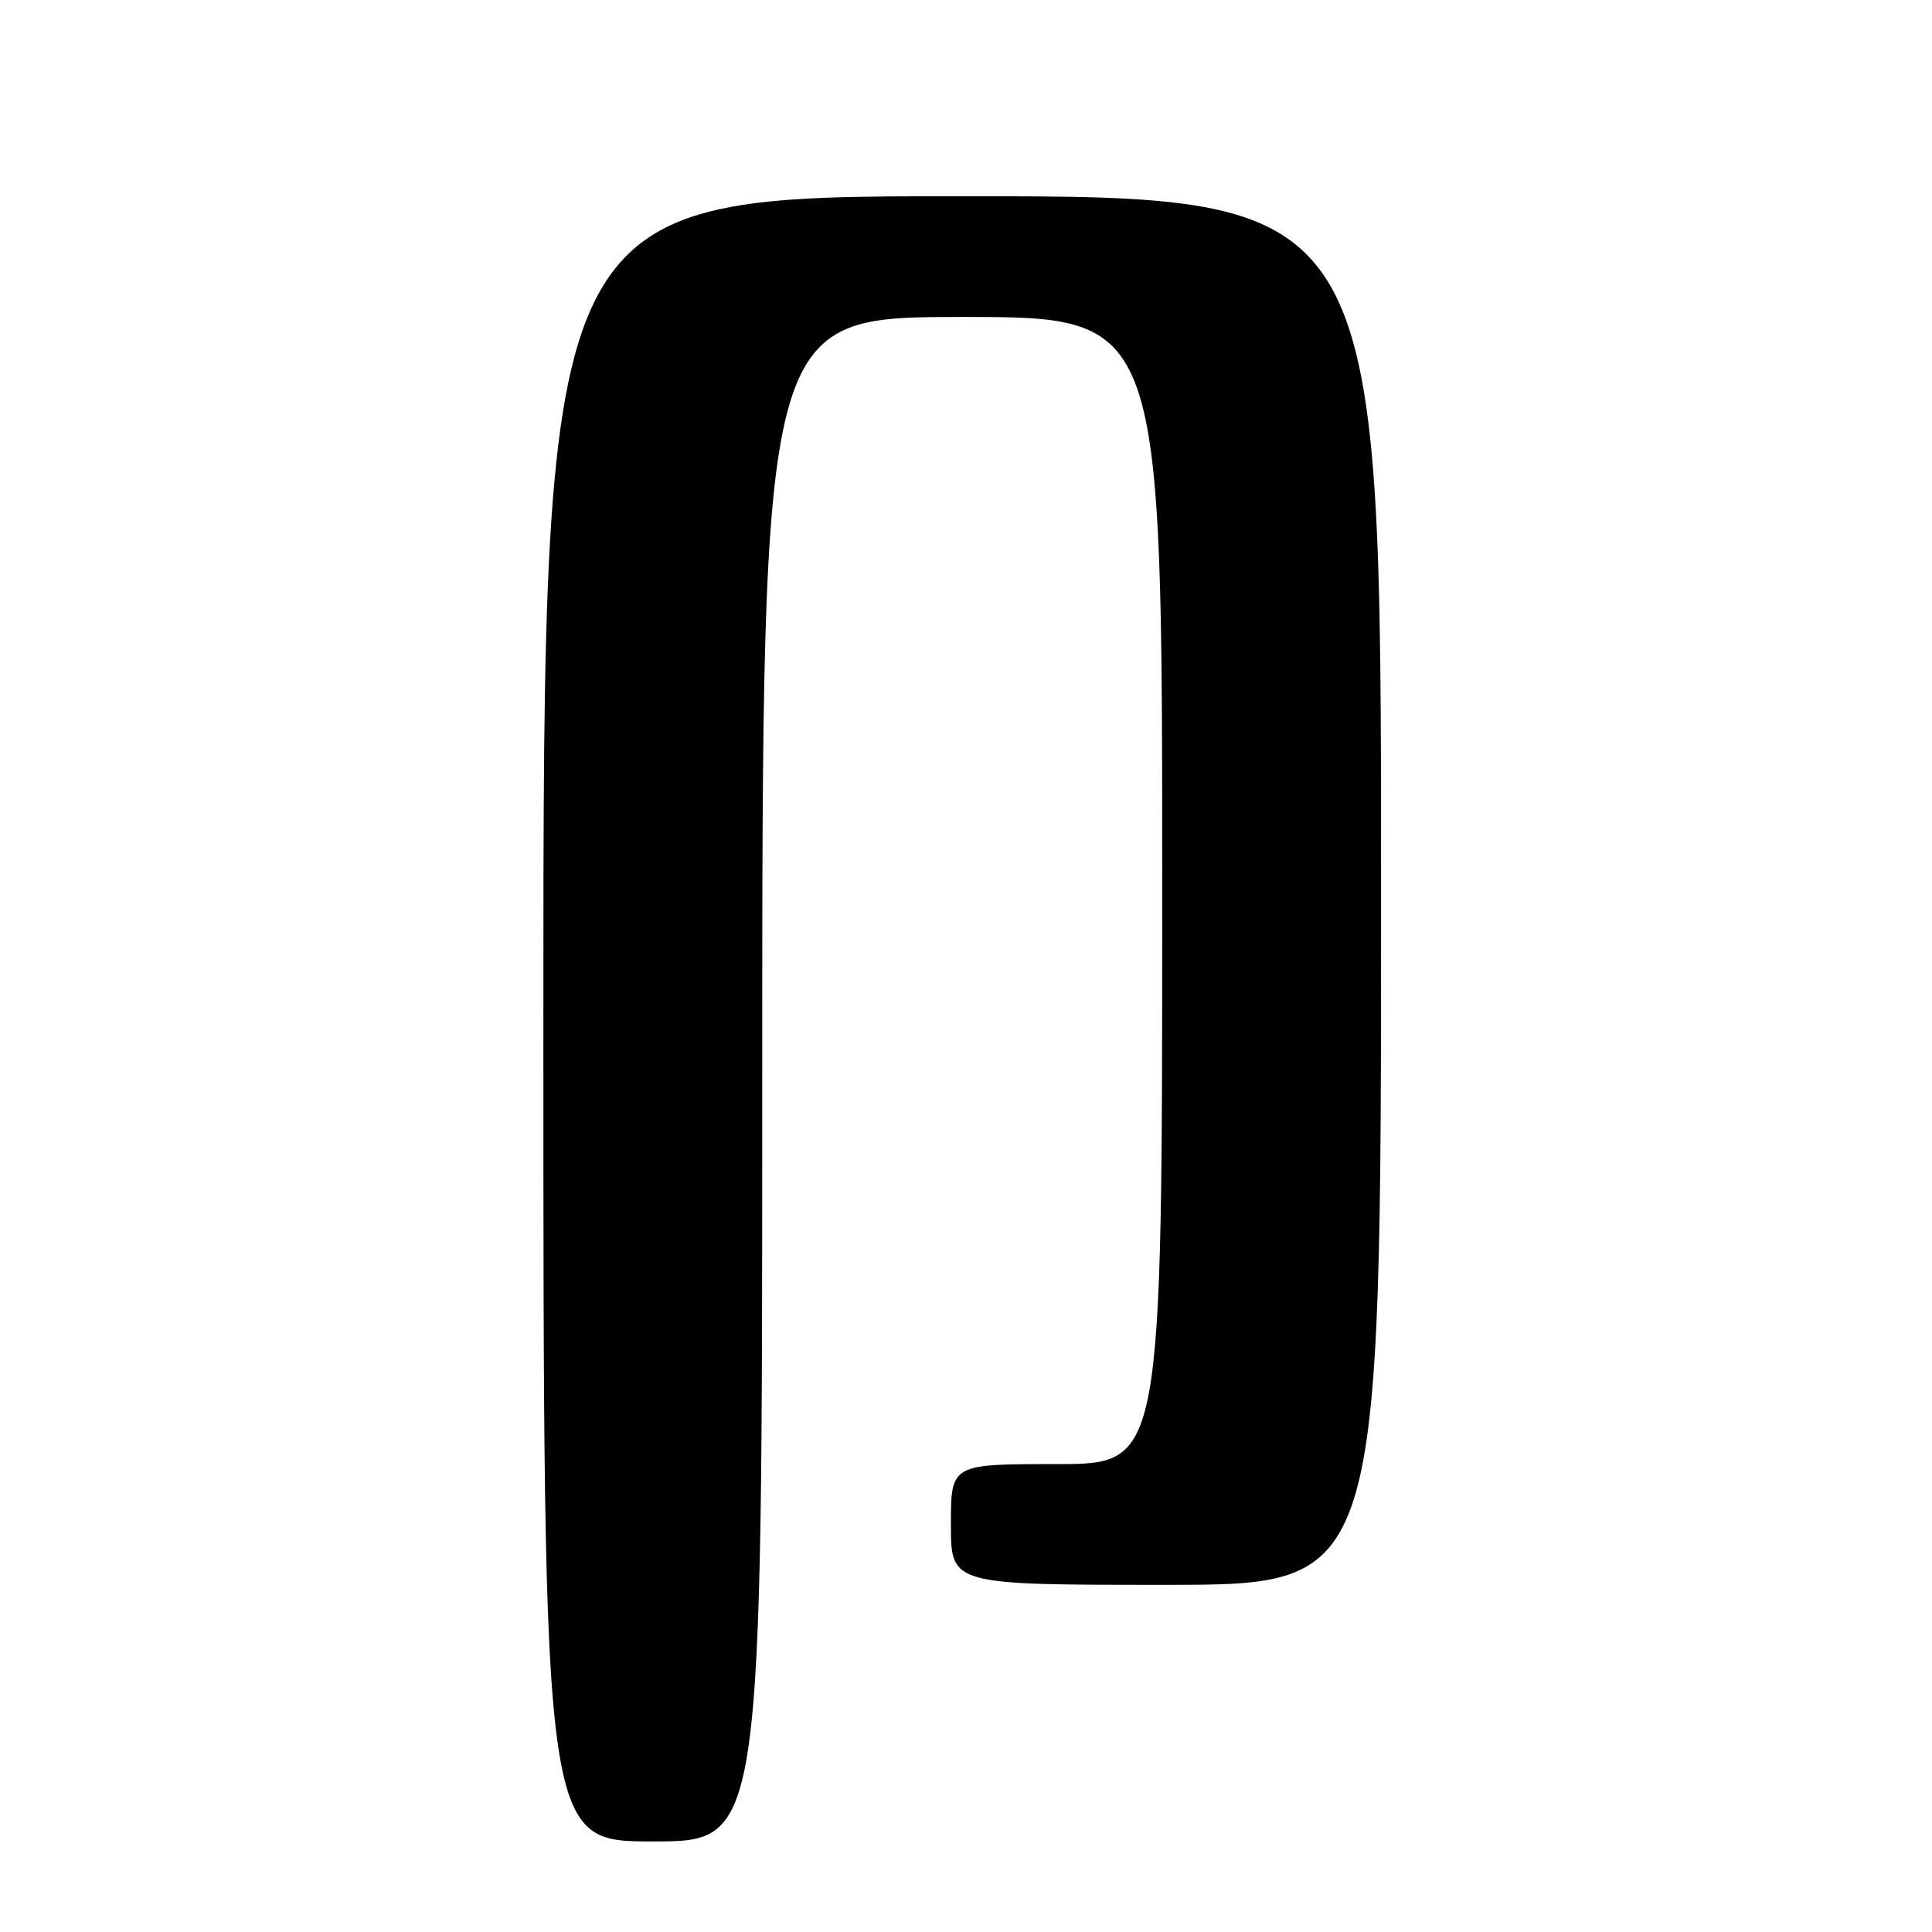 <?xml version="1.0" encoding="UTF-8" standalone="no"?>
<!DOCTYPE svg PUBLIC "-//W3C//DTD SVG 1.1//EN" "http://www.w3.org/Graphics/SVG/1.1/DTD/svg11.dtd" >
<svg xmlns="http://www.w3.org/2000/svg" xmlns:xlink="http://www.w3.org/1999/xlink" version="1.1" viewBox="0 0 256 256">
 <g >
 <path fill="currentColor"
d=" M 101.00 143.00 C 101.00 42.00 101.00 42.00 127.50 42.00 C 154.00 42.00 154.00 42.00 154.00 118.00 C 154.00 194.00 154.00 194.00 140.00 194.00 C 126.00 194.00 126.00 194.00 126.00 202.00 C 126.00 210.00 126.00 210.00 154.50 210.00 C 183.00 210.00 183.00 210.00 183.00 118.00 C 183.00 26.00 183.00 26.00 127.50 26.00 C 72.00 26.00 72.00 26.00 72.00 135.00 C 72.00 244.00 72.00 244.00 86.50 244.00 C 101.00 244.00 101.00 244.00 101.00 143.00 Z "/>
</g>
</svg>